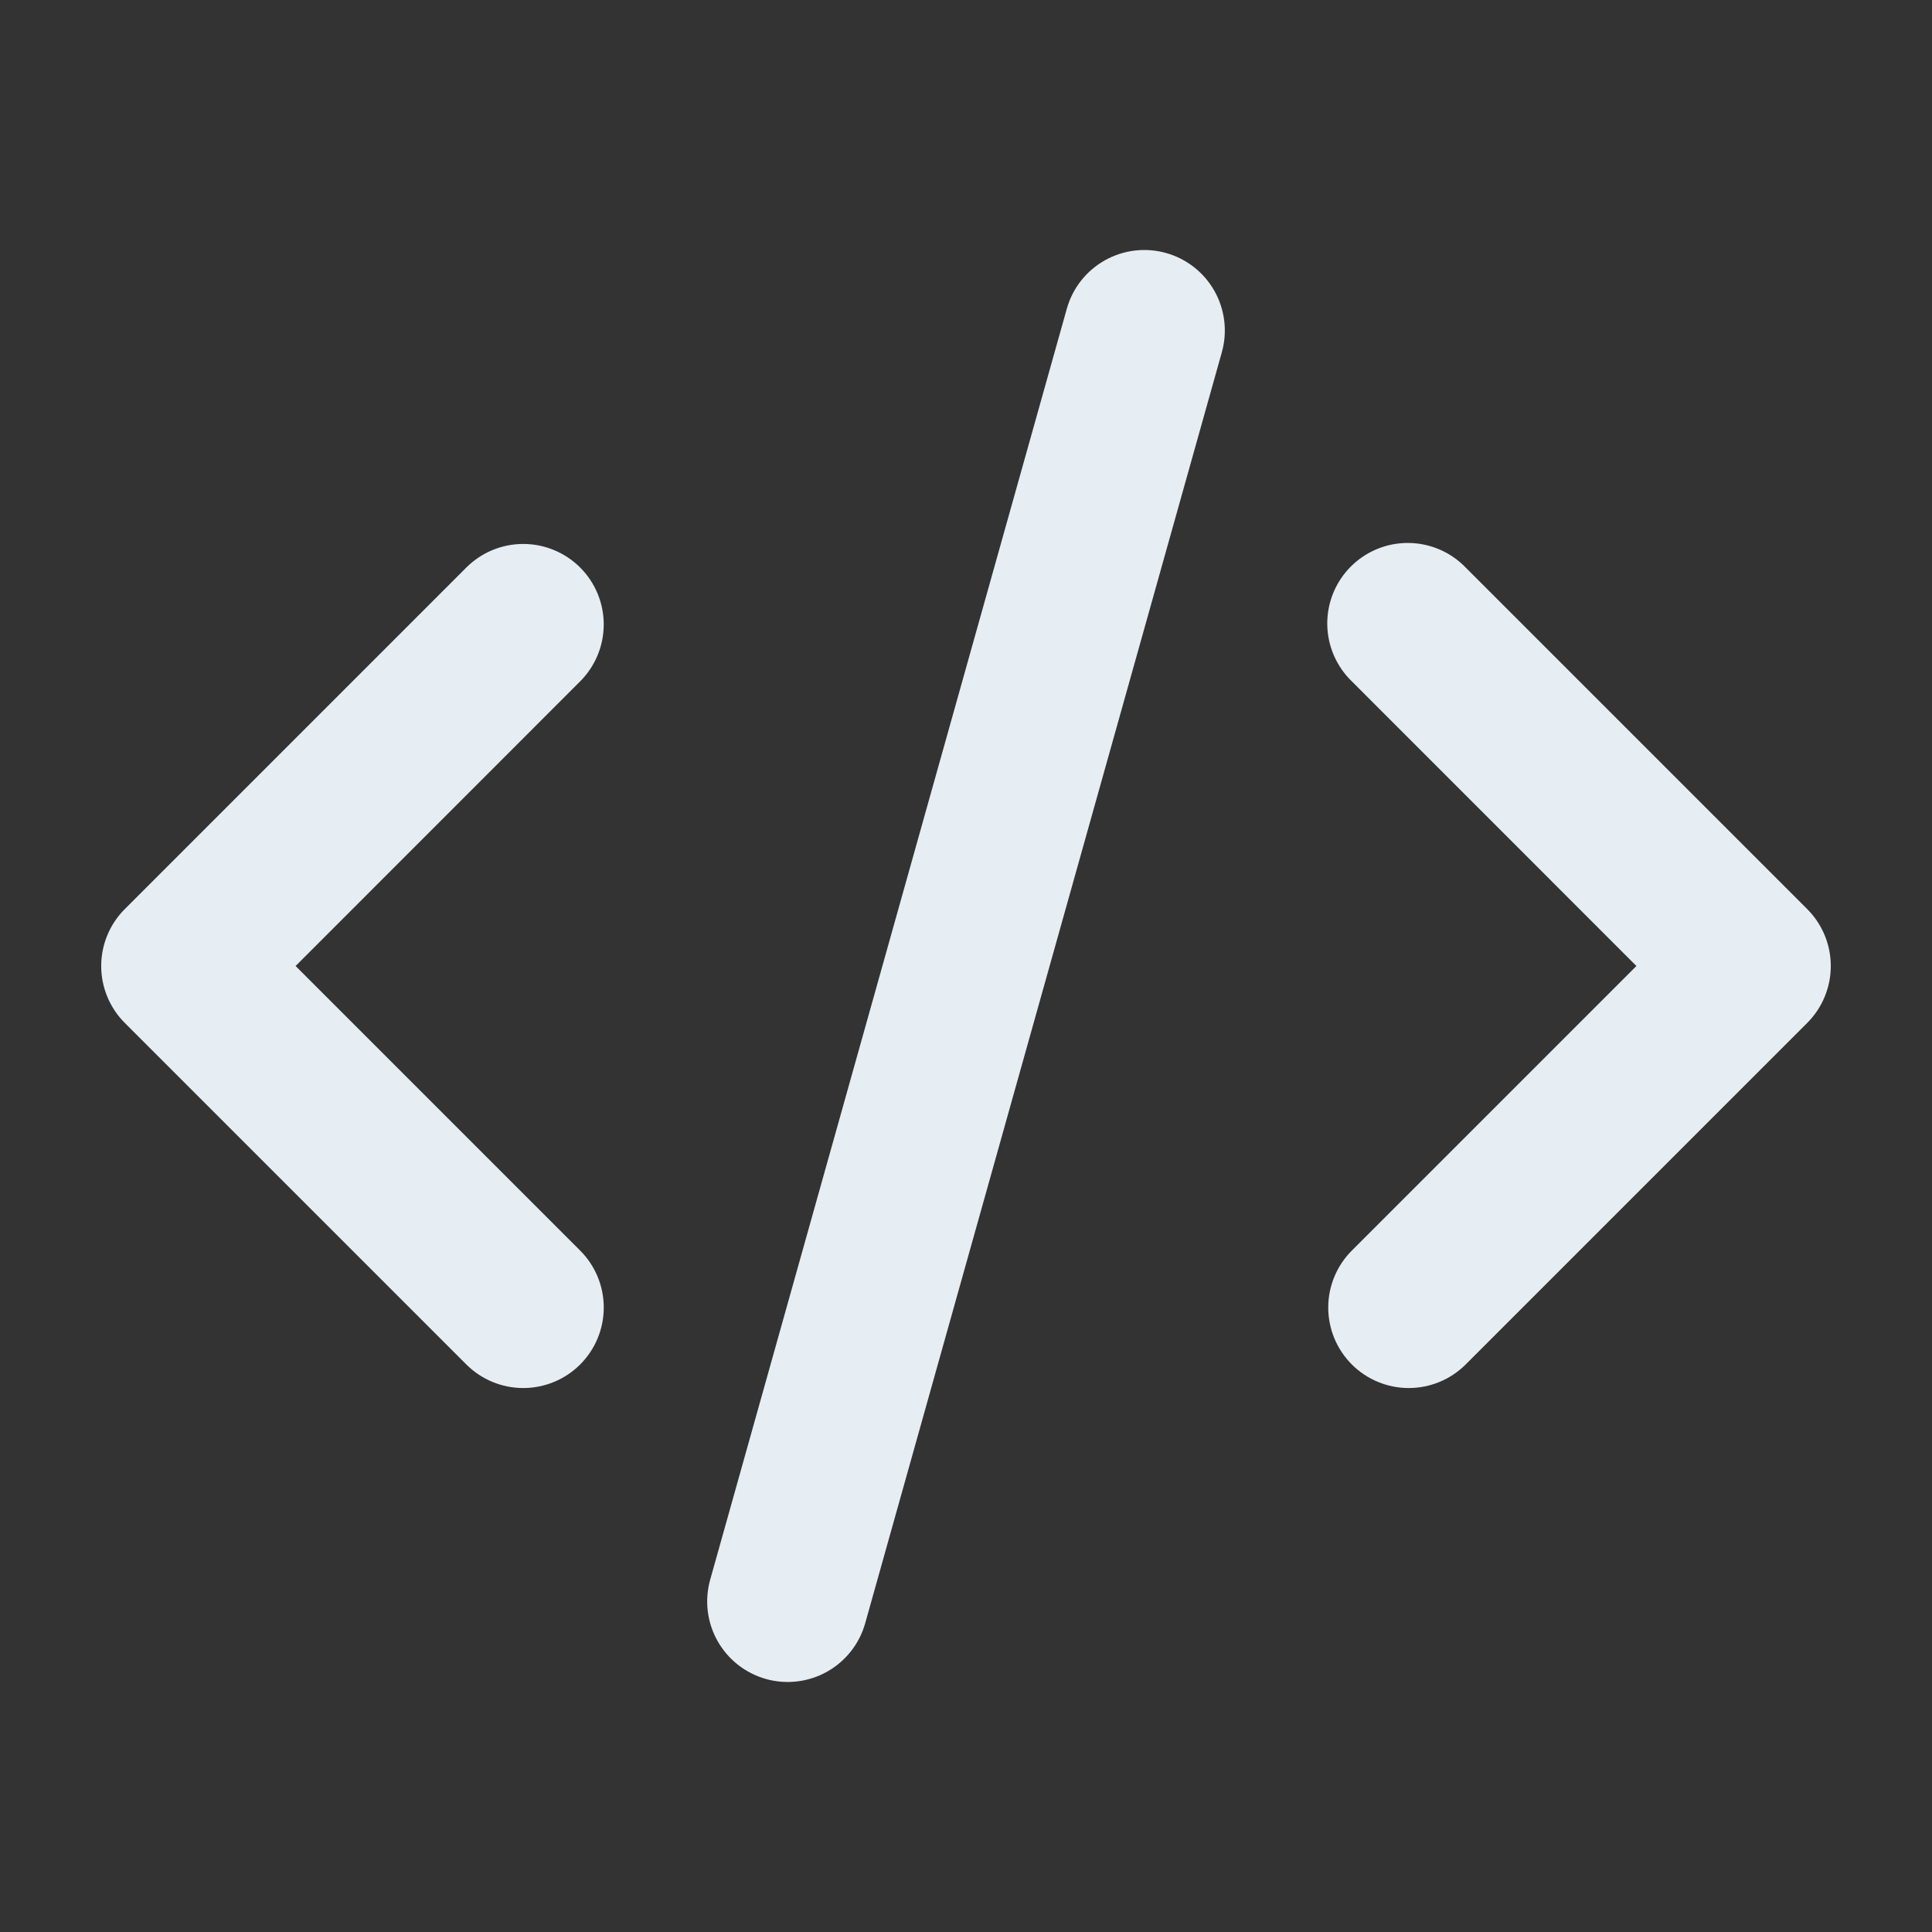 <svg width="256" height="256" viewBox="0 0 256 256" fill="none" xmlns="http://www.w3.org/2000/svg">
<rect x="0" y="0" width="256" height="256" fill="#333333" stroke="none"/>
<g clip-path="url(#clip0_213_307)">
<path d="M154.517 33.525C157.24 34.291 159.547 36.107 160.931 38.573C162.315 41.039 162.663 43.954 161.899 46.677L114.645 215.083C114.267 216.431 113.627 217.693 112.761 218.794C111.896 219.896 110.821 220.816 109.6 221.502C108.379 222.189 107.034 222.628 105.643 222.795C104.252 222.962 102.842 222.853 101.493 222.475C100.144 222.096 98.883 221.456 97.781 220.591C96.68 219.725 95.76 218.651 95.073 217.429C94.387 216.208 93.948 214.864 93.781 213.473C93.614 212.082 93.723 210.671 94.101 209.323L141.355 40.917C141.733 39.567 142.373 38.304 143.239 37.202C144.106 36.1 145.181 35.179 146.403 34.492C147.626 33.806 148.972 33.367 150.364 33.201C151.756 33.035 153.168 33.145 154.517 33.525ZM76.874 75.2C78.874 77.2 79.998 79.913 79.998 82.741C79.998 85.57 78.874 88.282 76.874 90.282L39.168 128L76.874 165.707C77.866 166.697 78.652 167.873 79.189 169.167C79.725 170.461 80.001 171.848 80.002 173.249C80.002 174.65 79.727 176.038 79.191 177.333C78.656 178.627 77.87 179.803 76.88 180.795C75.889 181.786 74.714 182.572 73.419 183.108C72.125 183.645 70.738 183.922 69.337 183.922C67.936 183.923 66.549 183.647 65.254 183.111C63.959 182.576 62.783 181.79 61.792 180.8L16.533 135.541C14.534 133.541 13.41 130.828 13.41 128C13.41 125.171 14.534 122.459 16.533 120.459L61.792 75.2C63.792 73.2 66.505 72.077 69.333 72.077C72.162 72.077 74.874 73.2 76.874 75.2ZM179.125 90.282C178.106 89.299 177.294 88.121 176.735 86.82C176.176 85.519 175.882 84.119 175.869 82.703C175.857 81.287 176.127 79.882 176.663 78.571C177.199 77.26 177.991 76.069 178.993 75.068C179.995 74.066 181.185 73.274 182.496 72.738C183.807 72.201 185.212 71.931 186.628 71.944C188.044 71.956 189.444 72.25 190.746 72.809C192.047 73.368 193.224 74.181 194.208 75.2L239.467 120.459C241.466 122.459 242.59 125.171 242.59 128C242.59 130.828 241.466 133.541 239.467 135.541L194.208 180.8C192.206 182.8 189.492 183.923 186.663 183.922C183.833 183.921 181.12 182.796 179.12 180.795C177.12 178.793 175.997 176.079 175.998 173.249C175.999 170.42 177.124 167.707 179.125 165.707L216.832 128L179.125 90.282Z" fill="#E6EDF3"/>
</g>
<defs>
<clipPath id="clip0_213_307">
<rect width="256" height="256" fill="white"/>
</clipPath>
</defs>
</svg>
